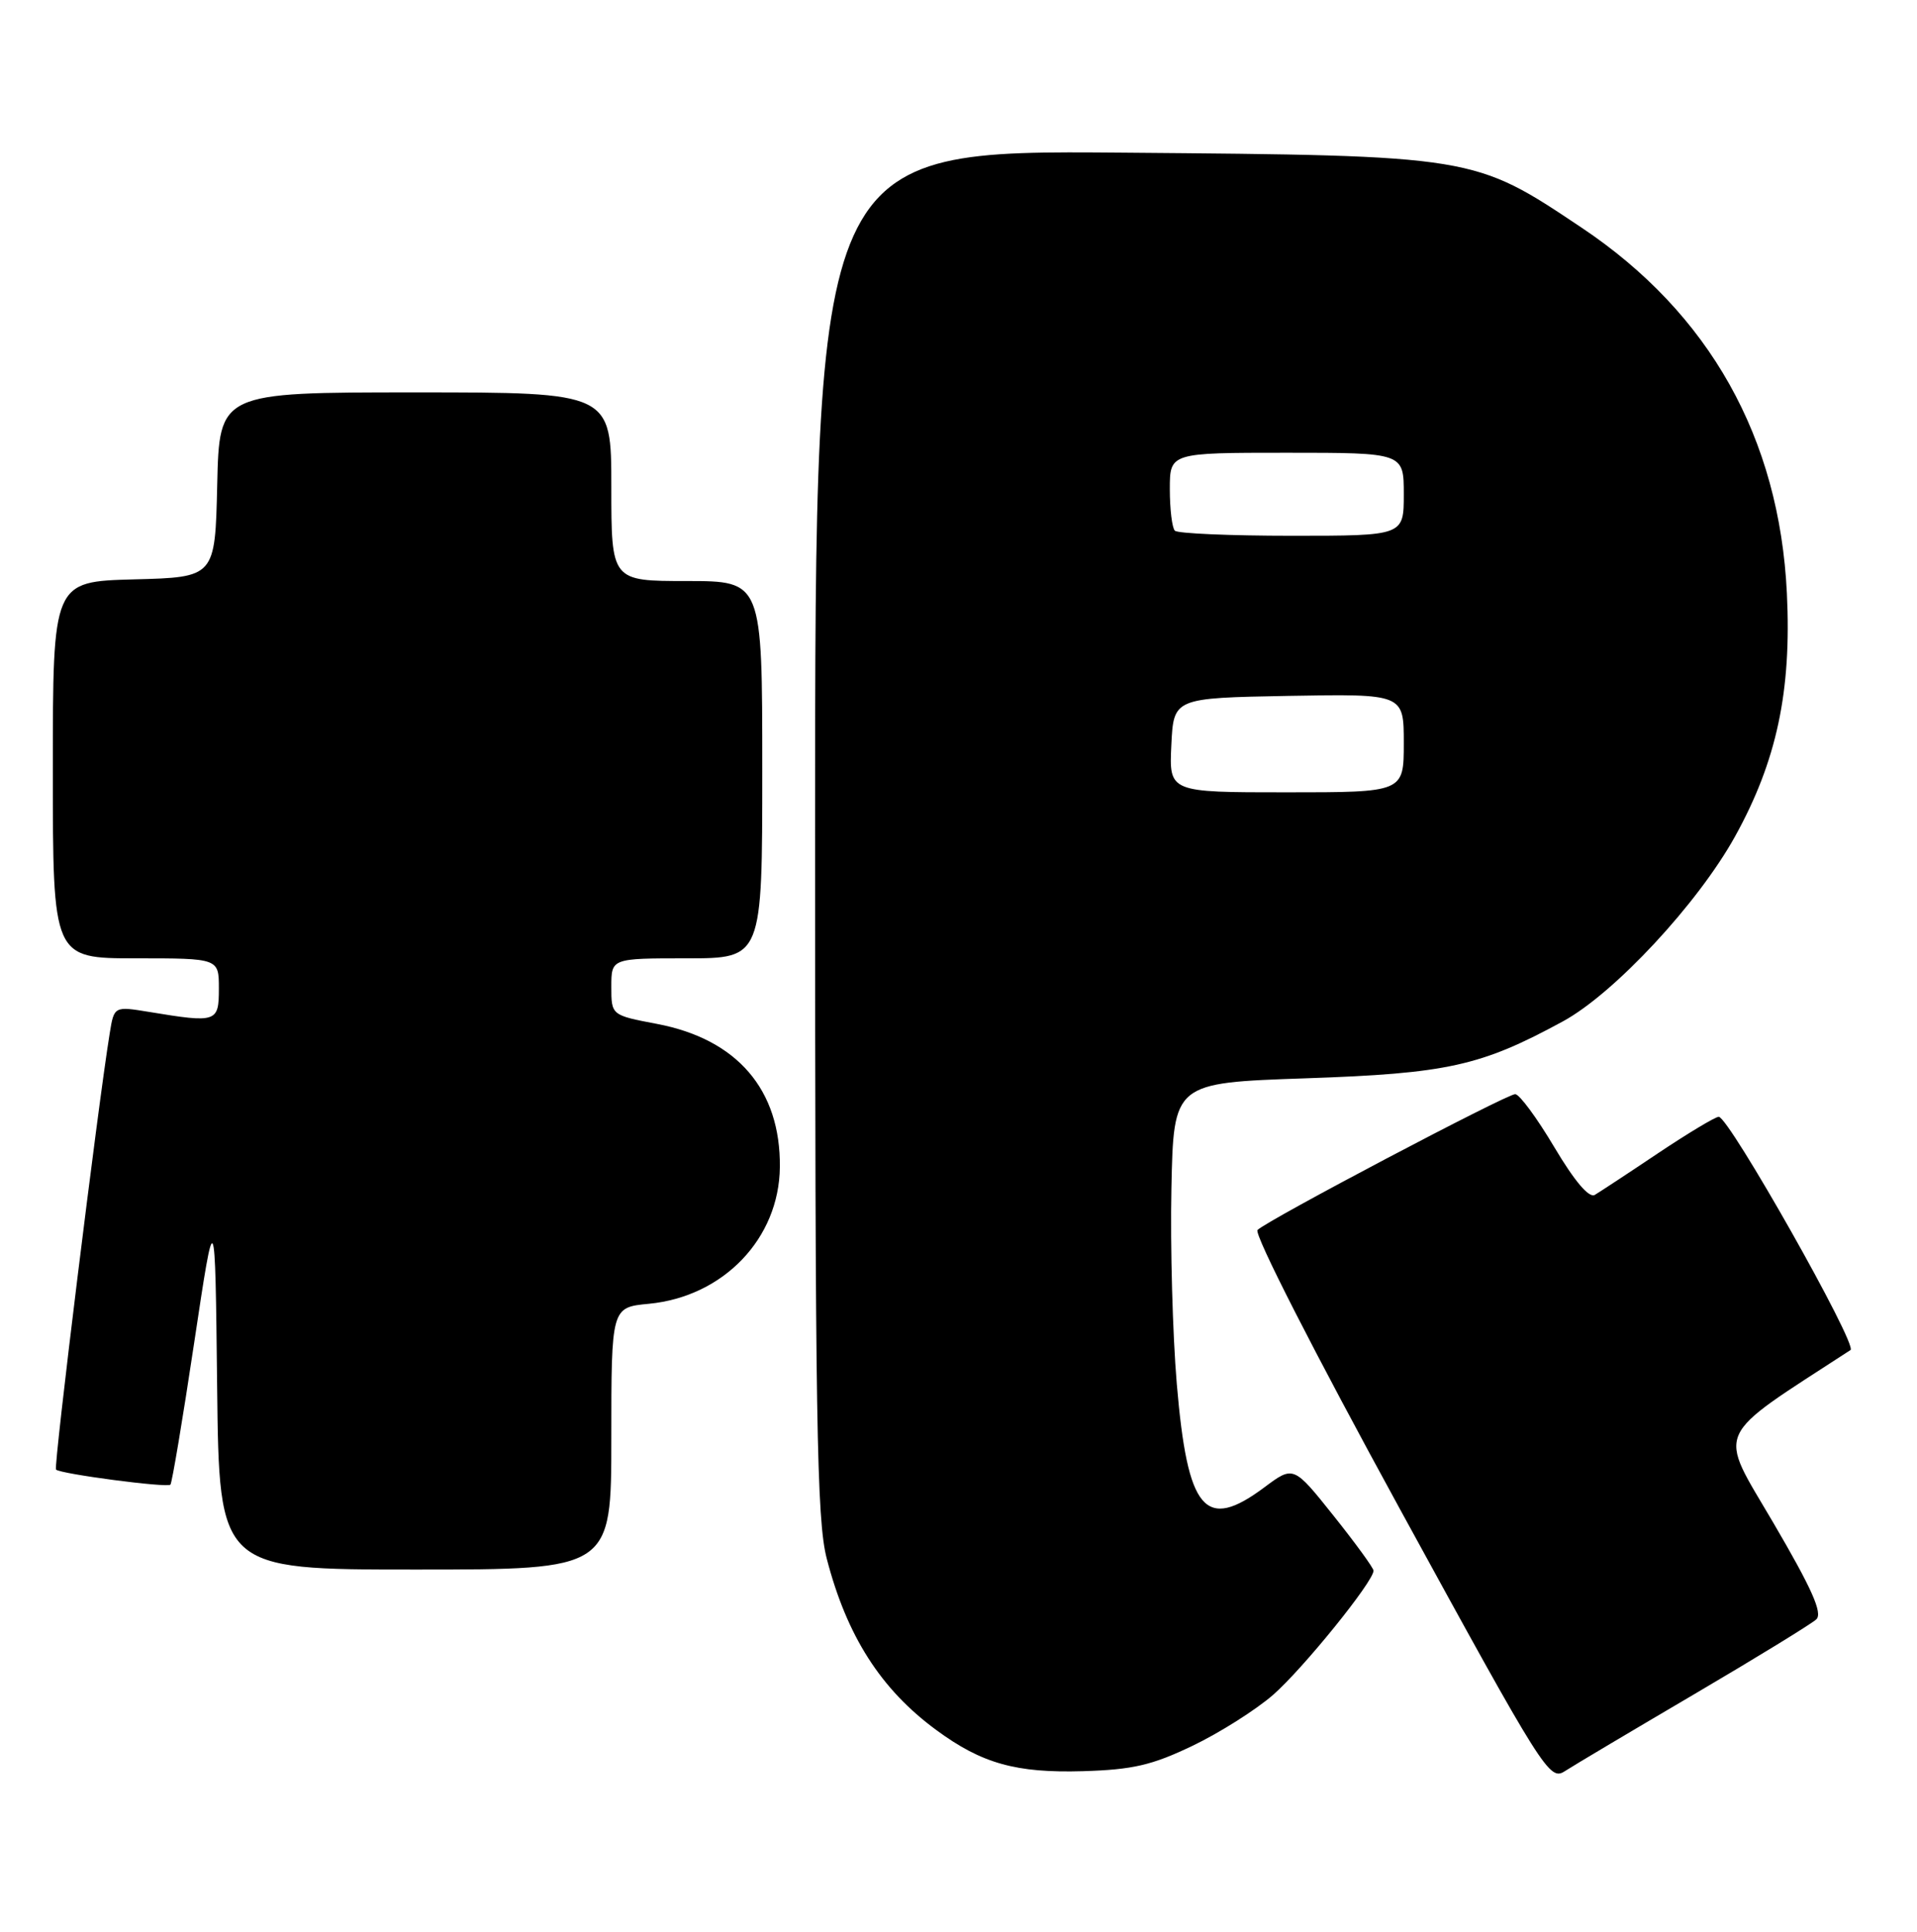 <?xml version="1.0" encoding="UTF-8" standalone="no"?>
<!DOCTYPE svg PUBLIC "-//W3C//DTD SVG 1.1//EN" "http://www.w3.org/Graphics/SVG/1.1/DTD/svg11.dtd" >
<svg xmlns="http://www.w3.org/2000/svg" xmlns:xlink="http://www.w3.org/1999/xlink" version="1.1" viewBox="0 0 254 256">
 <g >
 <path fill="currentColor"
d=" M 224.50 224.51 C 232.75 219.66 240.02 215.20 240.66 214.60 C 241.52 213.78 240.09 210.56 234.98 201.83 C 227.55 189.14 226.76 190.91 245.19 178.91 C 246.18 178.27 229.08 148.00 227.73 148.00 C 227.28 148.00 223.67 150.17 219.70 152.82 C 215.74 155.48 211.96 157.96 211.31 158.35 C 210.54 158.80 208.63 156.54 205.94 152.02 C 203.65 148.16 201.32 145.00 200.76 145.00 C 199.61 145.00 167.95 161.68 166.62 163.00 C 166.11 163.50 174.13 179.22 185.48 199.97 C 204.66 235.03 205.30 236.04 207.37 234.70 C 208.54 233.94 216.25 229.36 224.50 224.51 Z  M 158.00 231.36 C 161.57 229.65 166.38 226.61 168.68 224.61 C 172.61 221.18 182.01 209.57 181.99 208.15 C 181.99 207.79 179.60 204.51 176.69 200.86 C 171.39 194.22 171.39 194.22 167.52 197.11 C 159.65 202.98 157.35 200.25 155.92 183.37 C 155.37 176.84 155.05 165.20 155.21 157.50 C 155.50 143.50 155.50 143.50 173.00 142.90 C 191.77 142.26 196.20 141.28 207.09 135.35 C 213.89 131.65 224.97 119.74 229.90 110.83 C 235.41 100.87 237.39 91.60 236.76 78.63 C 235.77 58.01 226.50 41.50 209.56 30.17 C 195.24 20.59 195.42 20.62 148.75 20.23 C 108.00 19.90 108.00 19.90 108.00 110.24 C 108.00 188.39 108.21 201.38 109.54 206.54 C 112.20 216.81 116.70 223.86 124.06 229.27 C 130.09 233.71 134.63 234.98 143.50 234.72 C 150.09 234.52 152.64 233.93 158.00 231.36 Z  M 81.00 190.63 C 81.00 173.25 81.00 173.25 85.98 172.78 C 95.86 171.83 103.24 164.13 103.33 154.66 C 103.44 144.42 97.68 137.71 87.05 135.69 C 81.00 134.54 81.00 134.54 81.00 130.77 C 81.00 127.00 81.00 127.00 91.00 127.00 C 101.00 127.00 101.00 127.00 101.00 102.00 C 101.00 77.00 101.00 77.00 91.00 77.00 C 81.00 77.00 81.00 77.00 81.00 64.50 C 81.00 52.00 81.00 52.00 55.03 52.00 C 29.06 52.00 29.06 52.00 28.78 64.25 C 28.50 76.50 28.50 76.50 17.75 76.78 C 7.00 77.07 7.00 77.07 7.00 102.03 C 7.00 127.00 7.00 127.00 18.00 127.00 C 29.00 127.00 29.00 127.00 29.00 131.00 C 29.00 135.48 28.72 135.58 19.81 134.11 C 15.12 133.34 15.12 133.34 14.54 136.92 C 12.95 146.71 7.08 194.41 7.42 194.75 C 7.99 195.33 22.14 197.19 22.58 196.75 C 22.79 196.54 24.21 188.07 25.73 177.93 C 28.50 159.50 28.50 159.50 28.77 183.75 C 29.04 208.00 29.04 208.00 55.02 208.00 C 81.00 208.00 81.00 208.00 81.00 190.63 Z  M 155.20 98.75 C 155.50 92.50 155.50 92.50 170.75 92.22 C 186.00 91.95 186.00 91.95 186.00 98.47 C 186.00 105.00 186.00 105.00 170.45 105.00 C 154.90 105.00 154.90 105.00 155.20 98.75 Z  M 155.67 70.33 C 155.30 69.97 155.00 67.49 155.00 64.83 C 155.00 60.00 155.00 60.00 170.50 60.00 C 186.00 60.00 186.00 60.00 186.00 65.50 C 186.00 71.00 186.00 71.00 171.17 71.00 C 163.01 71.00 156.03 70.70 155.67 70.33 Z "/>
</g>
</svg>